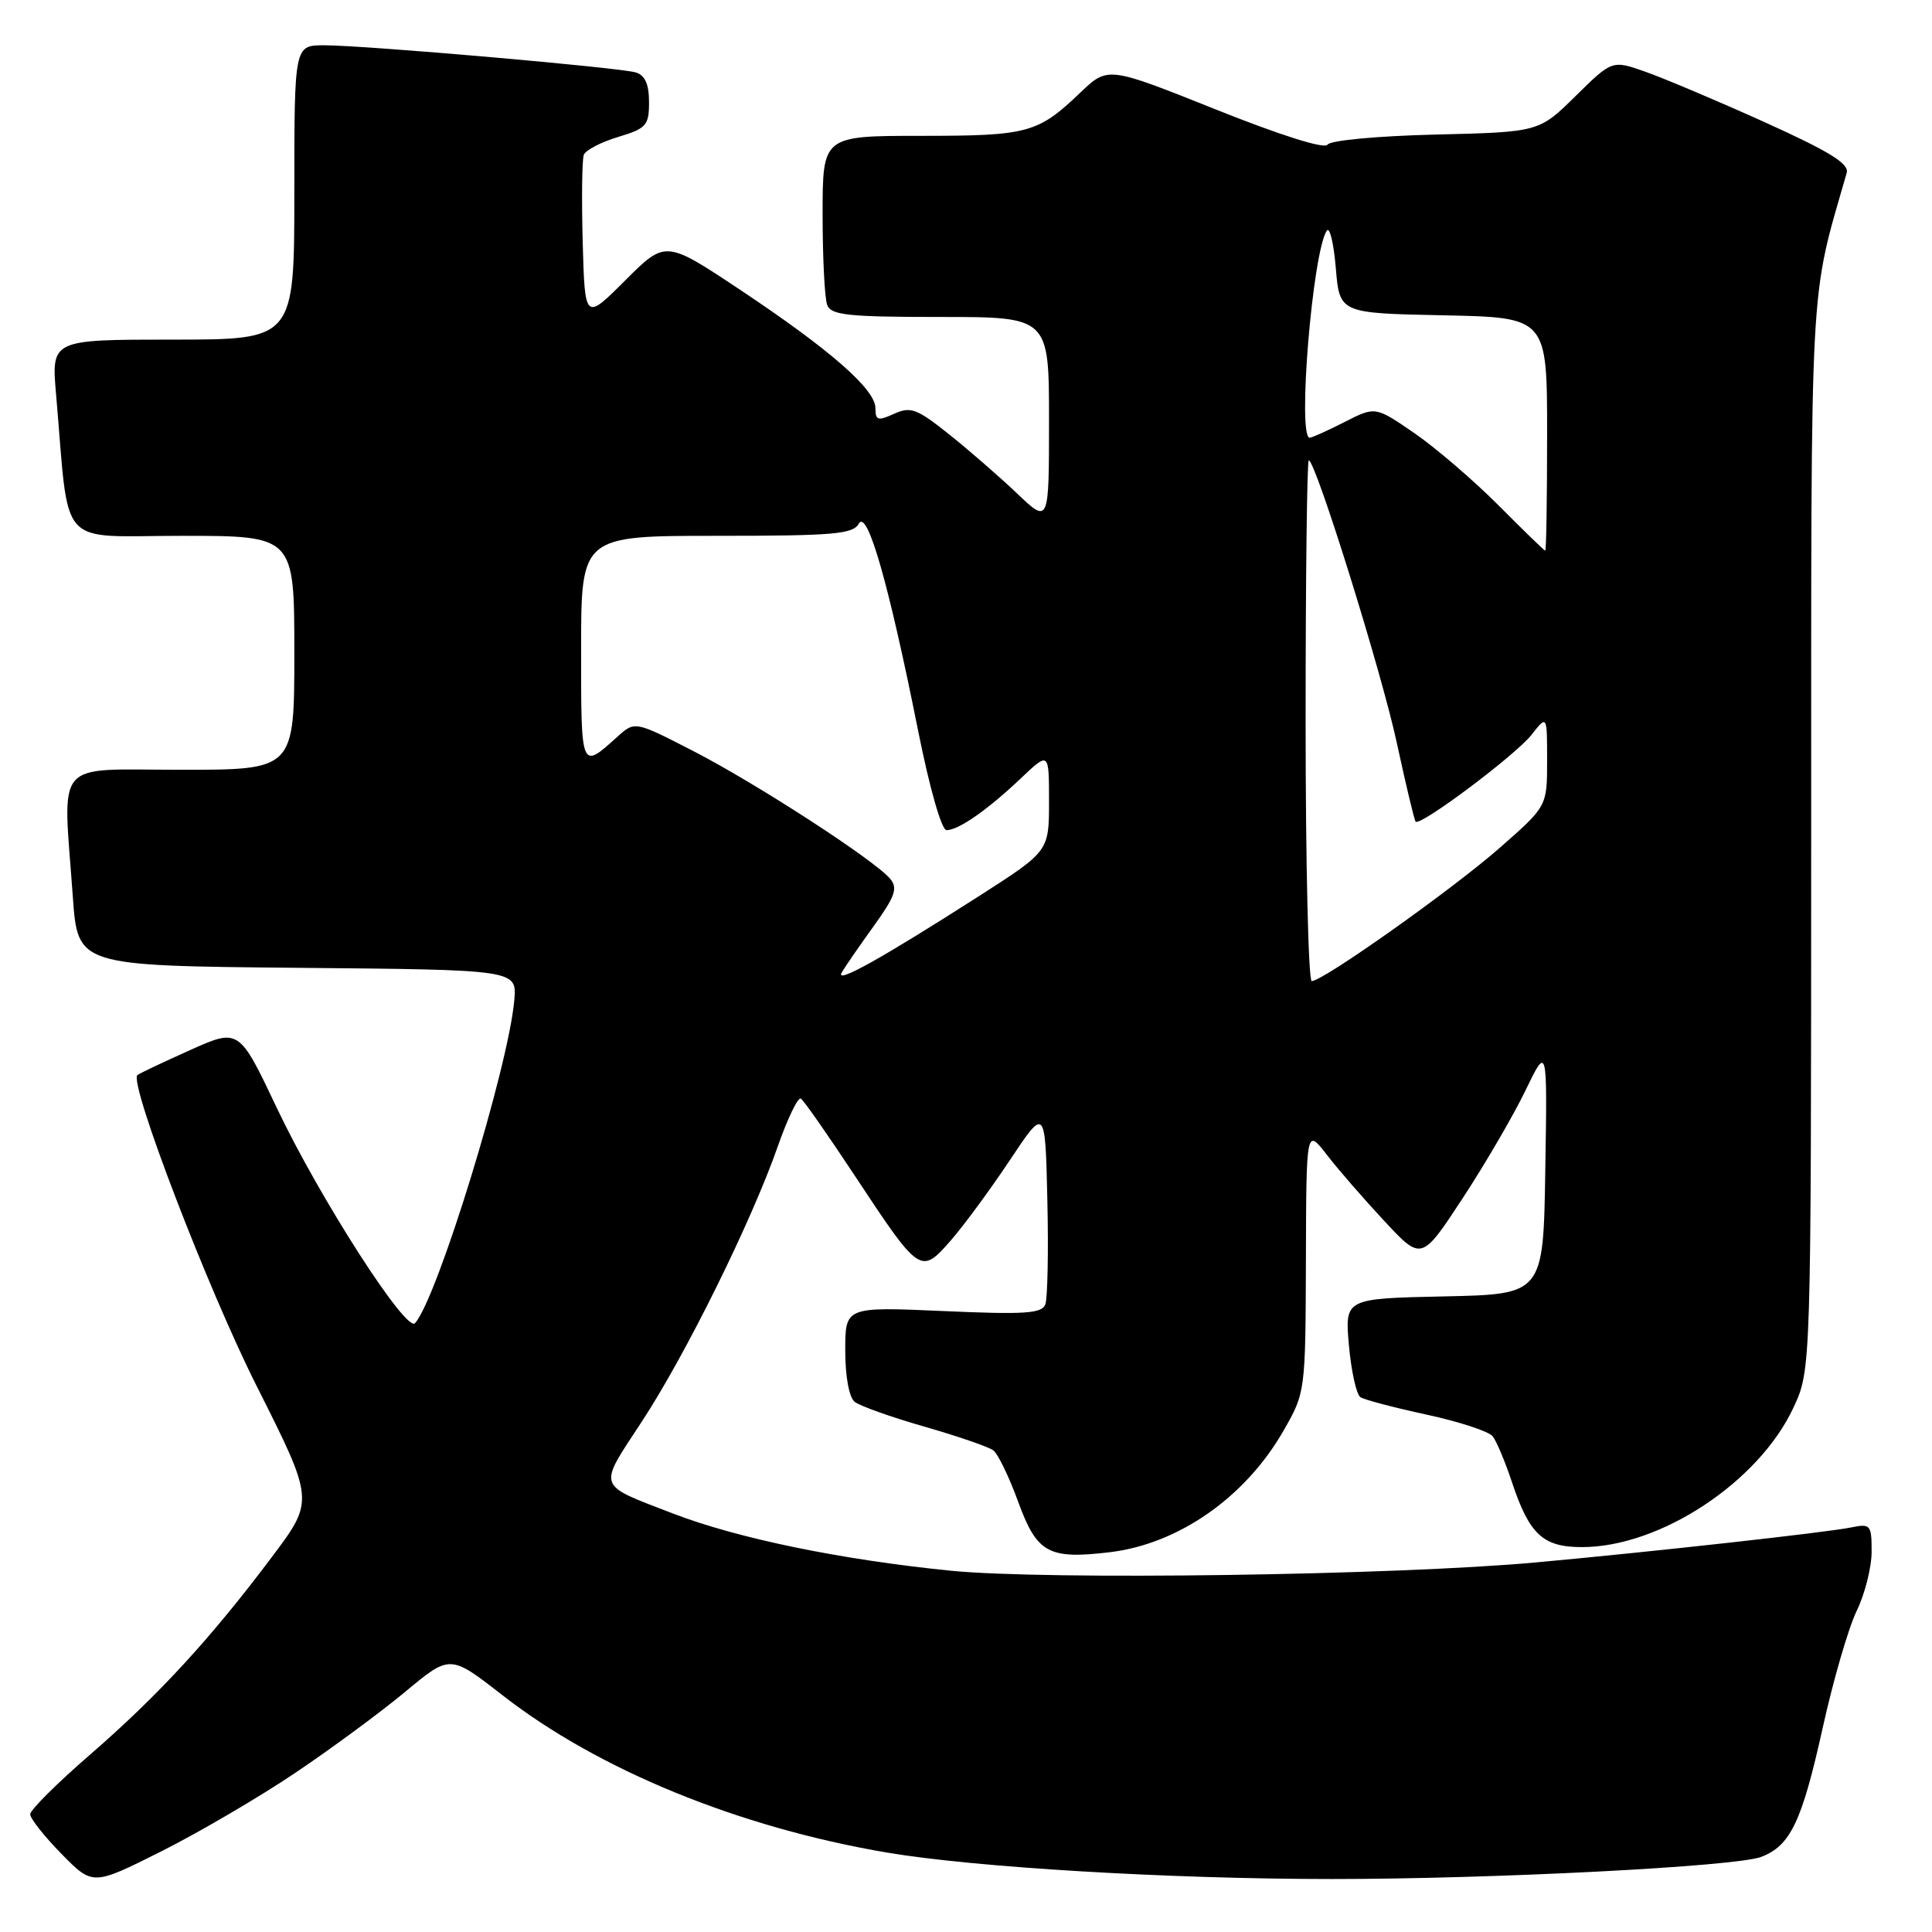 <?xml version="1.0" encoding="UTF-8" standalone="no"?>
<!DOCTYPE svg PUBLIC "-//W3C//DTD SVG 1.1//EN" "http://www.w3.org/Graphics/SVG/1.1/DTD/svg11.dtd" >
<svg xmlns="http://www.w3.org/2000/svg" xmlns:xlink="http://www.w3.org/1999/xlink" version="1.1" viewBox="0 0 256 256">
 <g >
 <path fill="currentColor"
d=" M 39.10 234.93 C 43.88 231.72 50.45 226.87 53.71 224.16 C 59.64 219.22 59.64 219.22 66.57 224.62 C 79.29 234.53 97.87 242.13 117.50 245.47 C 129.13 247.44 154.97 248.98 176.50 248.98 C 197.88 248.98 230.01 247.33 233.36 246.05 C 237.24 244.58 238.76 241.38 241.51 228.98 C 242.89 222.71 244.92 215.73 246.01 213.47 C 247.11 211.22 248.00 207.67 248.00 205.60 C 248.00 202.03 247.86 201.87 245.25 202.40 C 241.99 203.06 219.03 205.61 203.50 207.03 C 184.76 208.74 138.69 209.39 126.00 208.13 C 111.45 206.67 97.79 203.86 89.20 200.56 C 78.94 196.60 79.18 197.31 85.03 188.39 C 90.88 179.47 99.61 161.79 103.09 151.82 C 104.38 148.15 105.74 145.34 106.12 145.57 C 106.50 145.81 109.70 150.39 113.24 155.75 C 121.88 168.83 121.99 168.91 125.94 164.42 C 127.69 162.42 131.23 157.61 133.81 153.73 C 138.50 146.68 138.50 146.68 138.78 159.03 C 138.94 165.83 138.81 172.04 138.51 172.84 C 138.04 174.06 135.78 174.20 124.97 173.72 C 112.00 173.15 112.00 173.15 112.00 178.95 C 112.00 182.40 112.51 185.16 113.25 185.75 C 113.94 186.30 118.10 187.78 122.50 189.04 C 126.90 190.30 131.00 191.72 131.62 192.18 C 132.24 192.65 133.72 195.72 134.92 199.01 C 137.40 205.80 138.93 206.64 147.02 205.68 C 156.14 204.60 165.00 198.42 170.07 189.58 C 172.97 184.51 172.98 184.45 173.04 167.00 C 173.09 149.50 173.09 149.50 175.80 153.00 C 177.28 154.93 180.72 158.88 183.43 161.79 C 188.36 167.08 188.36 167.08 193.80 158.79 C 196.79 154.23 200.54 147.80 202.13 144.50 C 205.03 138.50 205.03 138.50 204.76 155.00 C 204.50 171.50 204.50 171.50 191.35 171.78 C 178.19 172.06 178.19 172.06 178.74 178.28 C 179.05 181.70 179.73 184.78 180.26 185.13 C 180.79 185.48 184.75 186.52 189.05 187.45 C 193.35 188.38 197.29 189.67 197.79 190.32 C 198.30 190.97 199.45 193.71 200.35 196.42 C 202.66 203.34 204.45 205.00 209.62 205.00 C 219.98 205.00 233.05 196.38 237.64 186.52 C 239.98 181.50 239.98 181.50 239.99 110.94 C 240.00 35.05 239.72 40.26 244.70 22.90 C 245.04 21.69 242.42 20.08 233.83 16.19 C 227.60 13.38 220.50 10.38 218.06 9.52 C 213.62 7.95 213.62 7.95 208.77 12.73 C 203.93 17.50 203.93 17.50 190.22 17.83 C 182.49 18.02 176.25 18.60 175.90 19.17 C 175.52 19.78 169.63 17.92 161.04 14.48 C 146.80 8.79 146.80 8.79 143.15 12.27 C 137.52 17.65 136.24 18.00 122.07 18.00 C 109.00 18.00 109.00 18.00 109.00 28.42 C 109.00 34.15 109.27 39.55 109.61 40.42 C 110.12 41.76 112.40 42.00 124.61 42.00 C 139.00 42.00 139.00 42.00 139.00 55.71 C 139.00 69.42 139.00 69.42 134.75 65.37 C 132.41 63.15 128.35 59.61 125.72 57.52 C 121.49 54.14 120.65 53.84 118.47 54.83 C 116.32 55.81 116.00 55.71 116.00 54.09 C 116.00 51.59 110.05 46.38 98.10 38.42 C 88.18 31.82 88.18 31.82 82.84 37.16 C 77.50 42.50 77.50 42.50 77.21 32.07 C 77.06 26.33 77.12 21.13 77.36 20.51 C 77.60 19.89 79.64 18.83 81.90 18.15 C 85.65 17.02 86.00 16.63 86.00 13.53 C 86.00 11.17 85.47 9.97 84.25 9.60 C 82.07 8.94 48.34 6.00 42.95 6.00 C 39.00 6.00 39.00 6.00 39.00 25.50 C 39.00 45.00 39.00 45.00 22.90 45.00 C 6.80 45.00 6.80 45.00 7.43 52.25 C 9.24 73.09 7.38 71.00 24.10 71.00 C 39.00 71.00 39.00 71.00 39.00 86.50 C 39.00 102.00 39.00 102.00 24.00 102.00 C 6.88 102.00 8.33 100.29 9.65 118.83 C 10.30 127.97 10.30 127.97 39.40 128.24 C 68.49 128.50 68.49 128.50 68.15 132.50 C 67.39 141.35 57.95 172.05 54.99 175.33 C 53.83 176.62 42.36 158.76 36.72 146.89 C 31.67 136.23 31.67 136.23 25.11 139.18 C 21.50 140.80 18.39 142.27 18.20 142.46 C 17.09 143.58 27.54 170.82 34.01 183.66 C 41.64 198.83 41.64 198.83 36.07 206.25 C 27.95 217.08 21.01 224.62 11.99 232.45 C 7.59 236.26 4.00 239.83 4.00 240.40 C 4.00 240.96 5.87 243.33 8.15 245.65 C 12.29 249.87 12.29 249.87 21.36 245.32 C 26.34 242.82 34.33 238.14 39.10 234.93 Z  M 111.53 128.87 C 111.96 128.12 113.87 125.35 115.76 122.73 C 118.62 118.76 118.99 117.69 117.95 116.44 C 115.92 114.00 100.17 103.78 91.81 99.49 C 84.12 95.54 84.12 95.54 81.81 97.62 C 76.95 102.00 77.00 102.13 77.00 86.06 C 77.00 71.00 77.00 71.00 94.95 71.00 C 110.43 71.00 113.02 70.78 113.80 69.39 C 114.92 67.40 117.76 77.33 121.64 96.75 C 123.17 104.41 124.76 110.00 125.42 110.00 C 127.01 110.00 130.84 107.33 135.25 103.15 C 139.00 99.59 139.00 99.59 139.00 106.19 C 139.00 112.79 139.00 112.79 129.75 118.72 C 116.77 127.03 110.60 130.47 111.53 128.87 Z  M 173.00 95.50 C 173.00 76.53 173.19 61.00 173.42 61.00 C 174.32 61.00 183.08 89.09 185.10 98.50 C 186.29 104.00 187.40 108.67 187.58 108.87 C 188.17 109.54 200.80 100.07 202.93 97.37 C 205.00 94.73 205.00 94.73 205.00 100.78 C 205.00 106.83 205.00 106.83 198.75 112.32 C 192.44 117.86 175.31 130.00 173.81 130.00 C 173.37 130.00 173.00 114.47 173.00 95.50 Z  M 198.54 66.94 C 195.26 63.65 190.25 59.35 187.41 57.39 C 182.24 53.84 182.24 53.84 178.16 55.92 C 175.92 57.06 173.84 58.00 173.54 58.00 C 171.89 58.00 173.91 33.47 175.80 30.57 C 176.19 29.98 176.72 32.20 177.00 35.50 C 177.50 41.50 177.50 41.50 191.25 41.78 C 205.00 42.06 205.00 42.06 205.00 57.53 C 205.00 66.04 204.89 72.98 204.75 72.97 C 204.61 72.95 201.82 70.24 198.54 66.94 Z "/>
</g>
</svg>